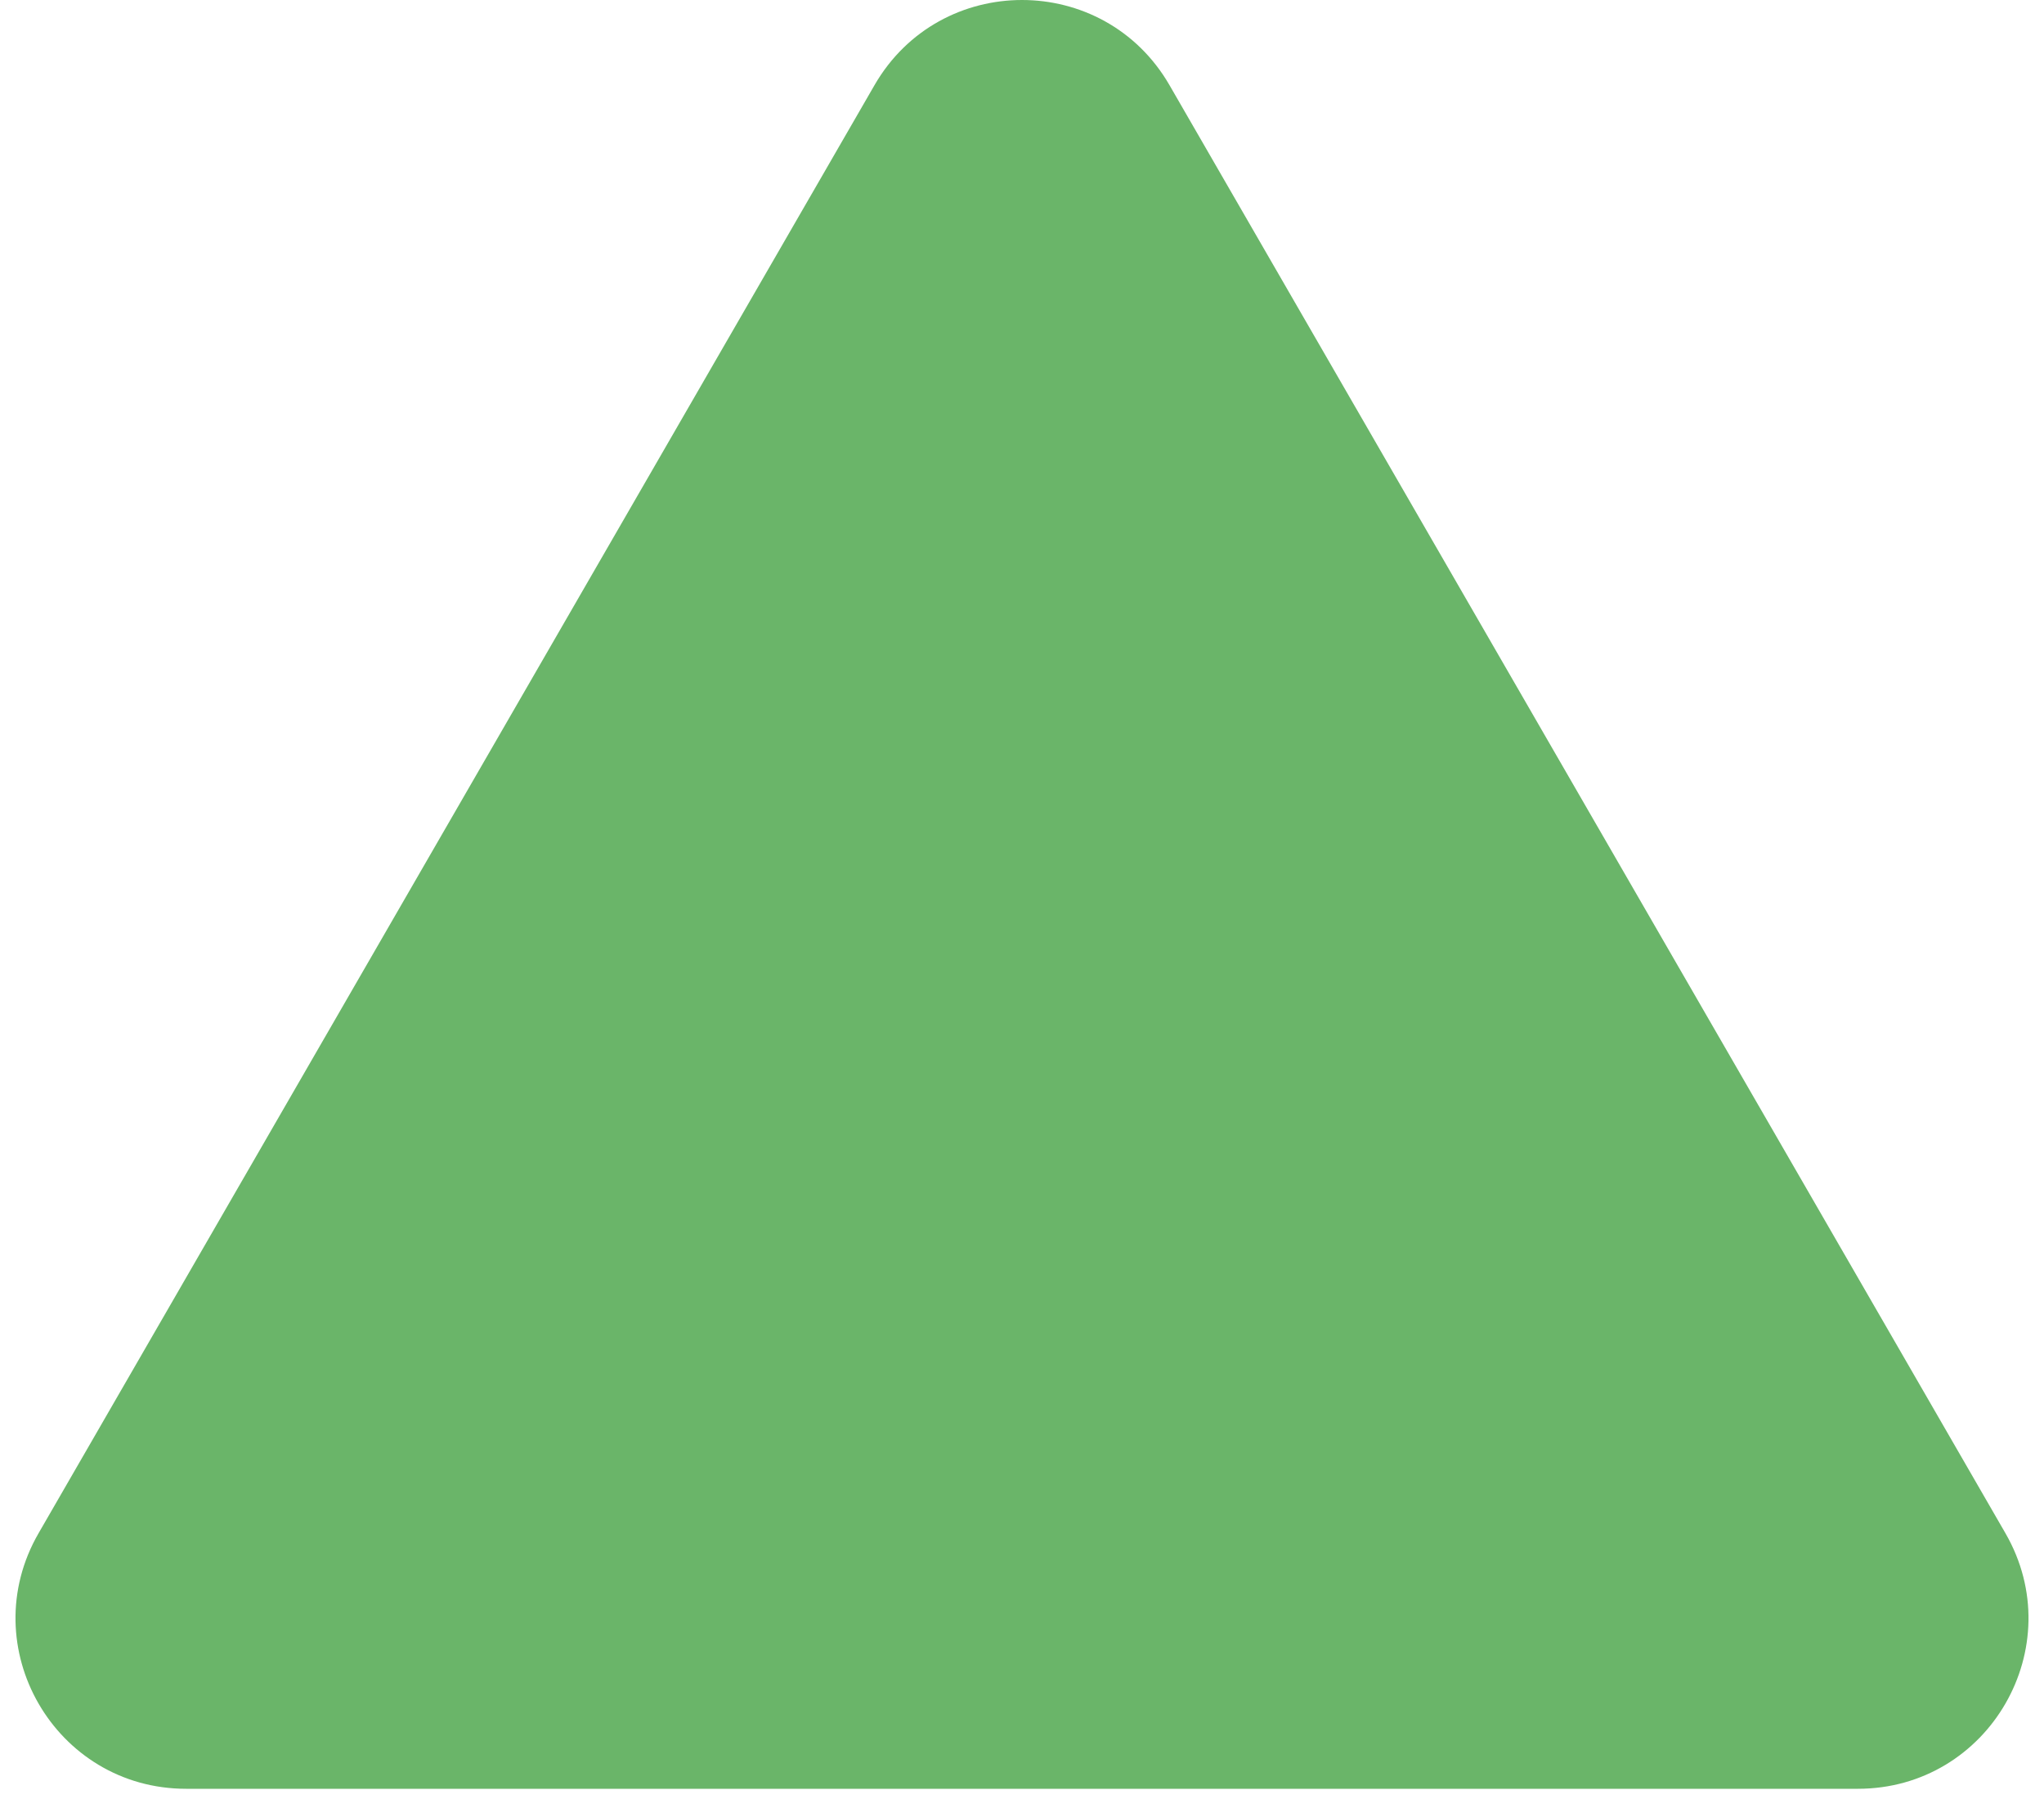 <svg width="36" height="32" viewBox="0 0 36 32" fill="none" xmlns="http://www.w3.org/2000/svg">
<path d="M15.402 1.5C16.557 -0.5 19.443 -0.5 20.598 1.5L35.321 27C36.475 29 35.032 31.5 32.722 31.5H3.278C0.968 31.5 -0.475 29 0.679 27L15.402 1.5Z" fill="#6AB569"/>
</svg>
